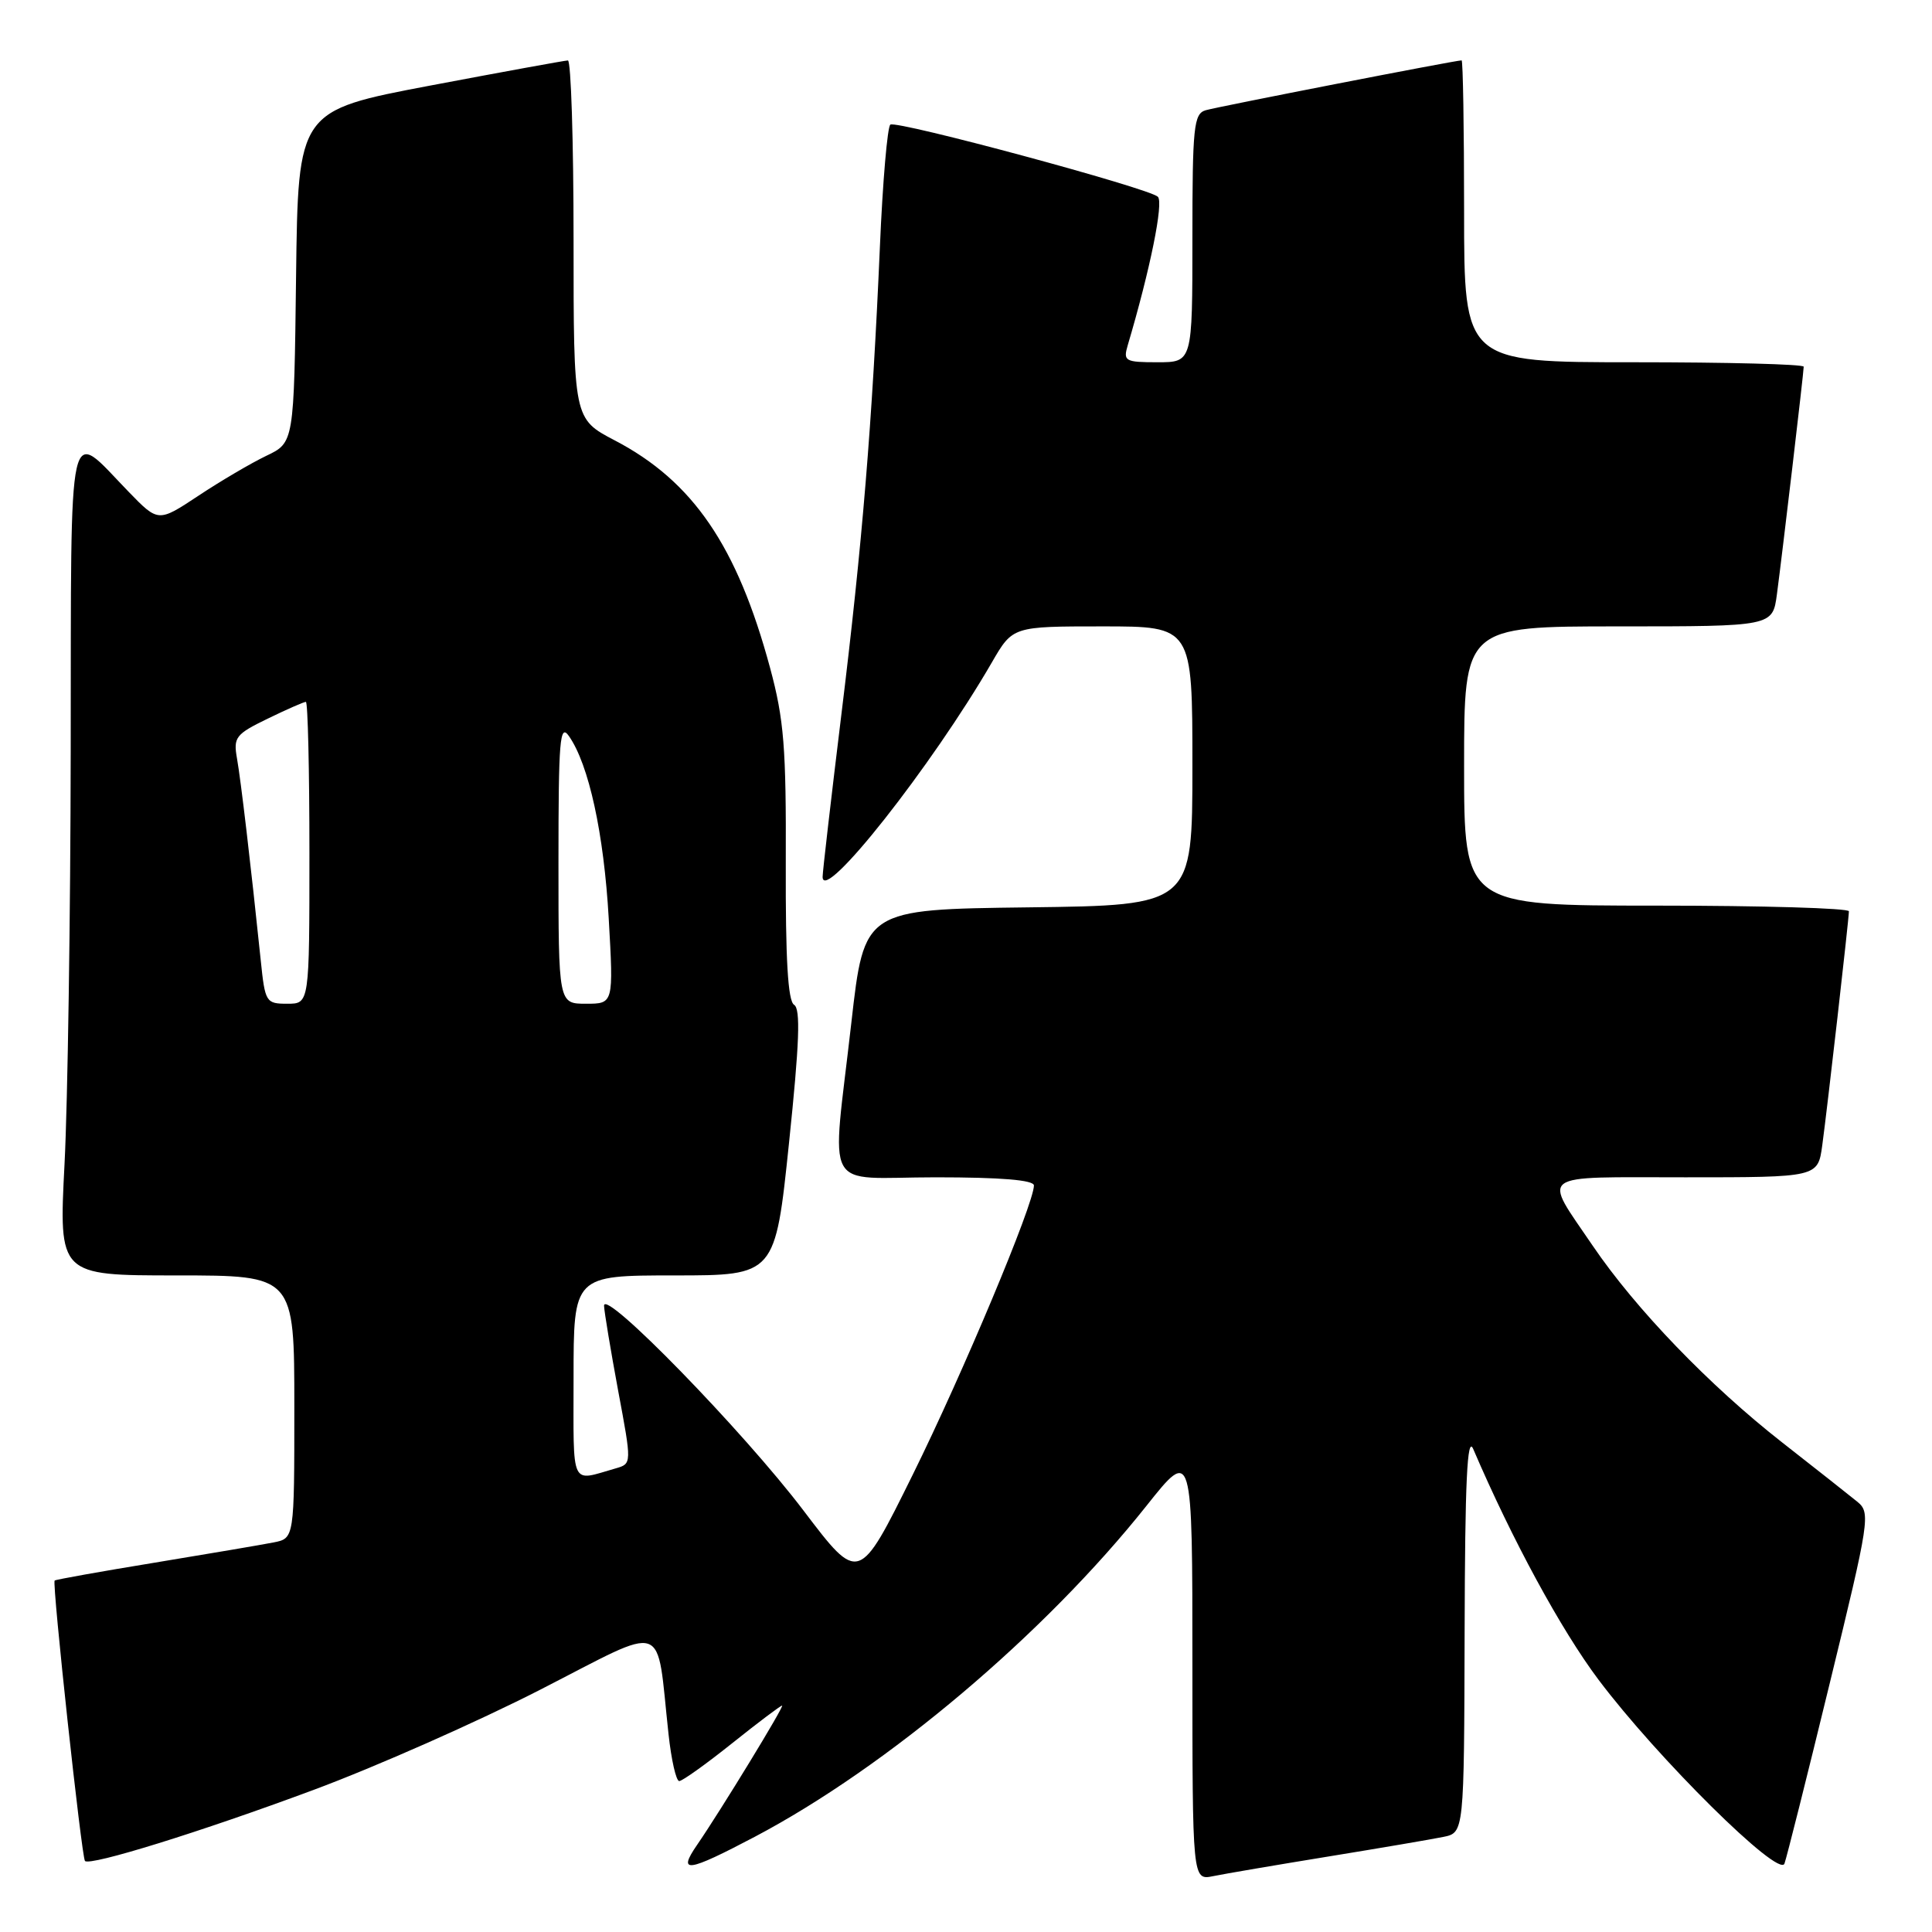 <?xml version="1.0" encoding="UTF-8" standalone="no"?>
<!DOCTYPE svg PUBLIC "-//W3C//DTD SVG 1.1//EN" "http://www.w3.org/Graphics/SVG/1.1/DTD/svg11.dtd" >
<svg xmlns="http://www.w3.org/2000/svg" xmlns:xlink="http://www.w3.org/1999/xlink" version="1.1" viewBox="0 0 256 256">
 <g >
 <path fill="currentColor"
d=" M 176.00 246.00 C 182.88 244.88 189.74 243.71 191.25 243.40 C 194.00 242.84 194.00 242.84 194.07 216.17 C 194.12 196.25 194.41 190.13 195.21 192.00 C 200.36 204.01 206.84 215.95 211.81 222.57 C 219.62 232.96 235.73 248.90 236.45 246.94 C 236.74 246.15 239.45 235.38 242.46 223.00 C 247.73 201.40 247.87 200.44 246.12 199.00 C 245.11 198.18 240.64 194.64 236.17 191.15 C 226.53 183.61 216.74 173.45 211.06 165.09 C 204.38 155.24 203.36 156.00 223.33 156.00 C 240.88 156.00 240.88 156.00 241.46 151.75 C 242.14 146.76 244.98 121.84 244.99 120.75 C 245.00 120.34 233.53 120.00 219.50 120.00 C 194.00 120.00 194.00 120.00 194.00 101.50 C 194.00 83.00 194.00 83.00 214.44 83.00 C 234.88 83.00 234.88 83.00 235.45 78.75 C 236.19 73.18 239.00 49.34 239.00 48.59 C 239.00 48.26 228.88 48.00 216.50 48.00 C 194.00 48.00 194.00 48.00 194.00 28.00 C 194.00 17.00 193.85 8.00 193.67 8.00 C 192.85 8.00 161.30 14.15 159.75 14.61 C 158.18 15.08 158.00 16.78 158.00 31.57 C 158.00 48.00 158.00 48.00 153.38 48.00 C 149.07 48.00 148.81 47.85 149.43 45.75 C 152.41 35.70 154.21 26.81 153.42 26.07 C 152.21 24.92 118.90 15.94 117.98 16.51 C 117.59 16.75 116.96 24.05 116.59 32.73 C 115.58 55.99 114.26 72.10 111.48 94.73 C 110.12 105.86 109.00 115.52 109.00 116.19 C 109.00 119.85 123.49 101.49 131.44 87.75 C 134.19 83.00 134.19 83.00 146.10 83.00 C 158.00 83.00 158.00 83.00 158.00 101.48 C 158.00 119.96 158.00 119.96 136.26 120.23 C 114.51 120.50 114.51 120.50 112.81 135.50 C 110.20 158.59 108.78 156.00 124.00 156.00 C 132.62 156.00 137.00 156.36 137.00 157.08 C 137.00 159.51 127.58 181.98 120.93 195.43 C 113.81 209.83 113.81 209.83 106.48 200.17 C 98.53 189.68 79.97 170.62 80.04 173.02 C 80.07 173.83 80.91 178.88 81.90 184.23 C 83.72 193.95 83.72 193.95 81.61 194.56 C 75.50 196.30 76.00 197.38 76.00 182.57 C 76.00 169.00 76.00 169.00 89.36 169.00 C 102.72 169.00 102.72 169.00 104.55 151.43 C 105.93 138.20 106.10 133.68 105.22 133.14 C 104.40 132.63 104.08 127.11 104.12 114.46 C 104.18 99.06 103.89 95.36 102.04 88.50 C 97.68 72.35 91.82 63.77 81.47 58.36 C 76.00 55.50 76.00 55.50 76.00 31.75 C 76.00 18.69 75.66 8.01 75.25 8.01 C 74.84 8.02 66.62 9.52 57.00 11.34 C 39.50 14.66 39.50 14.66 39.23 36.65 C 38.96 58.65 38.96 58.65 35.28 60.40 C 33.26 61.37 29.21 63.75 26.29 65.69 C 20.97 69.21 20.97 69.21 17.06 65.18 C 8.83 56.70 9.44 53.99 9.37 99.33 C 9.34 121.42 8.97 146.14 8.55 154.25 C 7.79 169.00 7.79 169.00 23.40 169.00 C 39.00 169.00 39.00 169.00 39.00 186.42 C 39.00 203.84 39.00 203.84 36.25 204.38 C 34.74 204.68 27.65 205.88 20.50 207.06 C 13.35 208.23 7.38 209.30 7.24 209.43 C 6.88 209.78 10.82 246.15 11.26 246.59 C 11.95 247.28 26.61 242.73 41.50 237.19 C 49.75 234.13 63.31 228.13 71.63 223.87 C 88.71 215.13 86.91 214.51 88.58 229.75 C 88.95 233.19 89.59 236.00 90.00 236.00 C 90.41 236.00 93.56 233.75 97.00 231.00 C 100.44 228.25 103.43 226.00 103.63 226.00 C 103.99 226.00 95.45 239.98 92.36 244.47 C 89.73 248.29 91.08 248.09 100.02 243.38 C 117.58 234.12 138.41 216.52 151.92 199.52 C 158.00 191.87 158.00 191.87 158.00 220.51 C 158.00 249.16 158.00 249.16 160.75 248.60 C 162.26 248.29 169.12 247.12 176.00 246.00 Z  M 34.55 127.25 C 33.24 114.62 31.91 103.34 31.40 100.48 C 30.91 97.70 31.22 97.29 35.46 95.23 C 37.99 94.00 40.27 93.00 40.53 93.00 C 40.79 93.00 41.00 102.00 41.00 113.00 C 41.00 133.00 41.00 133.00 38.07 133.00 C 35.24 133.00 35.12 132.81 34.55 127.25 Z  M 74.00 114.28 C 74.00 98.00 74.18 95.81 75.39 97.54 C 78.02 101.30 80.02 110.44 80.66 121.71 C 81.30 133.00 81.30 133.00 77.65 133.00 C 74.00 133.00 74.00 133.00 74.00 114.28 Z "/>
</g>
</svg>